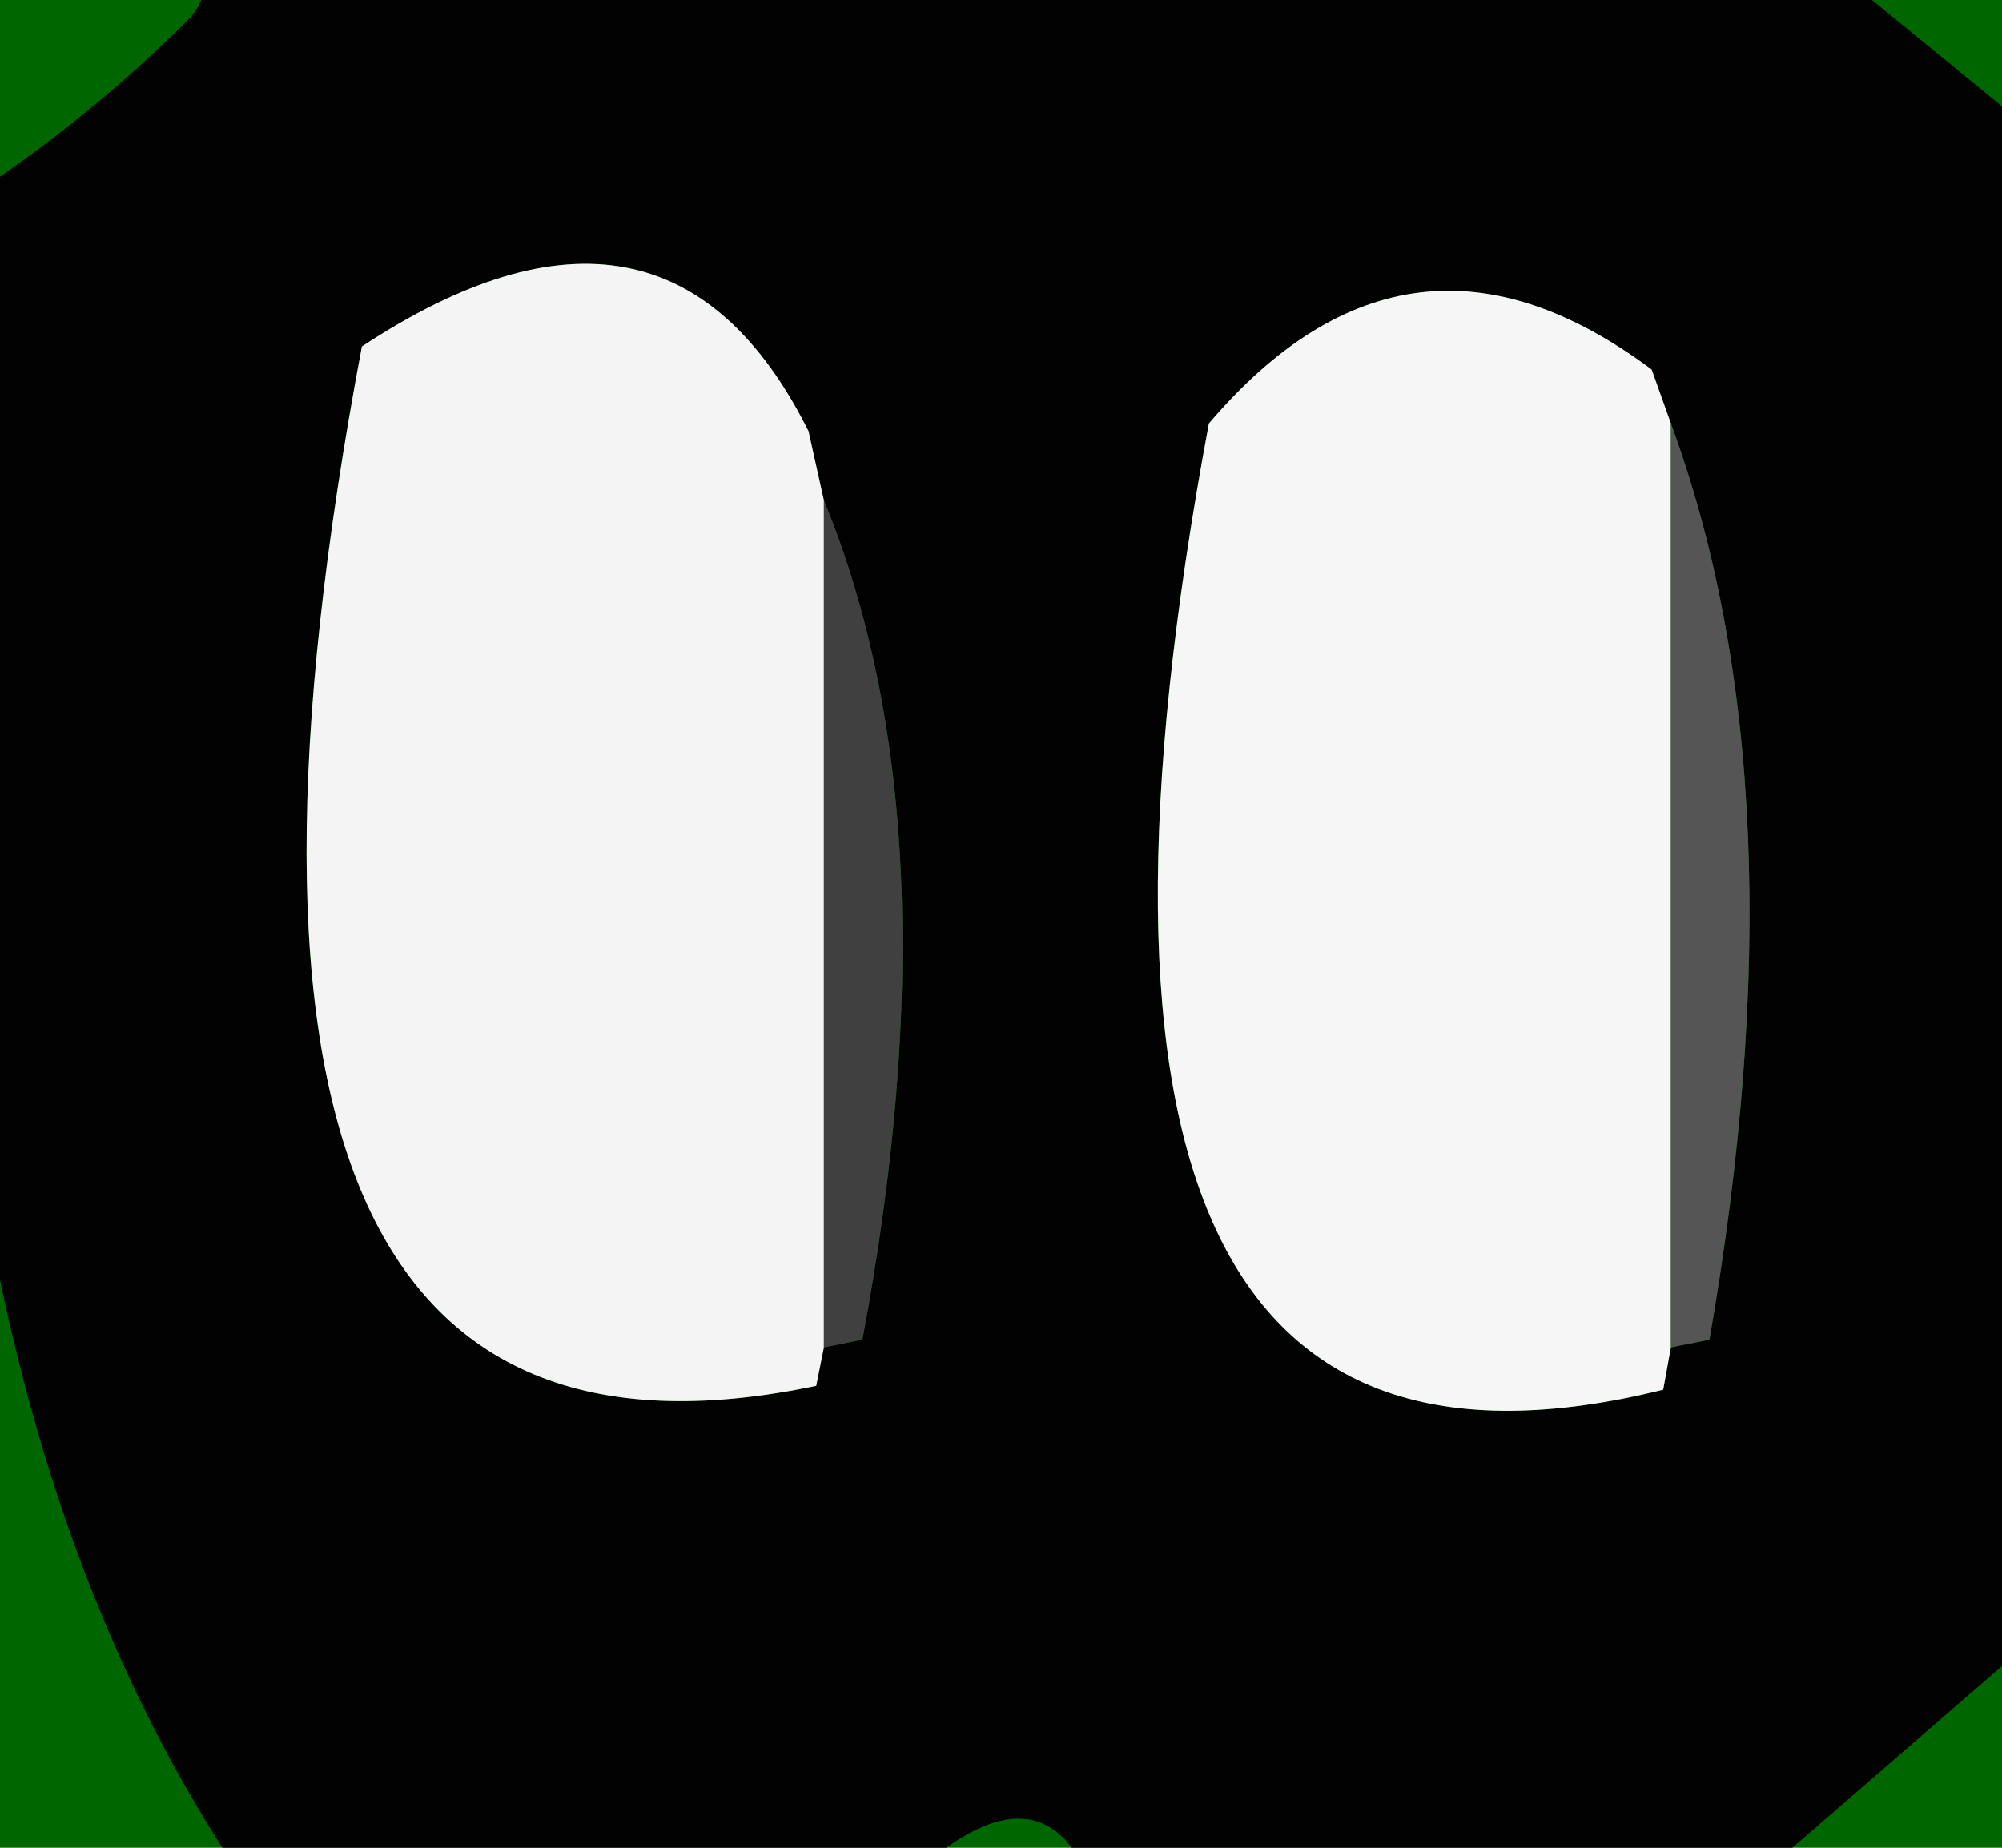 <svg width="26" height="24" viewBox="-13 -12 26 24"><g><defs></defs></g><rect x="-13" y="-12" width="26" height="24" fill="#006600"></rect><g id="0"><defs></defs><g><g type="shape" id="0:1:345"><defs></defs><g transform="matrix(1,0,0,1,0,0)"><path d="M9.2,5.4Q10.45 -1.75 8.7 -6.5L8.45 -7.2Q5.3 -9.55 2.7 -6.5Q-0.05 8.2 8.6 6.05L8.7 5.5L9.2 5.4M10.7,-12.5L13.45 -10.25L13.7 -9.5L13.7 7.5L13.7 8.5L13.45 9.25L9.7 12.5L8.7 12.5L1.7 12.5L1.1 12.3Q0.4 10.85 -1.3 12.5L-2.3 12.5L-9.3 12.5L-9.95 12.25Q-14.95 4.7 -13.3 -9.5Q-11.8 -10.5 -10.55 -11.75Q-10.3 -12 -10.3 -12.5L-1.3 -12.5L-0.3 -12.5L0.7 -12.5L1.7 -12.5L9.7 -12.5L10.7 -12.5M-1.8,5.4Q-0.55 -1.25 -2.3 -5.5L-2.5 -6.4Q-4.35 -10.1 -8.3 -7.5Q-11.2 7.85 -2.4 6L-2.3 5.5L-1.8 5.4" fill="rgb(2,2,2)" fill-opacity="1"></path><path d="M8.7,4.5L8.7 5.5L8.6 6.05Q-0.05 8.2 2.7 -6.5Q5.3 -9.55 8.45 -7.2L8.7 -6.5L8.7 4.5" fill="rgb(246,246,246)" fill-opacity="1"></path><path d="M-2.3,4.5L-2.3 5.5L-2.4 6Q-11.2 7.85 -8.3 -7.5Q-4.35 -10.1 -2.5 -6.4L-2.3 -5.5L-2.3 4.5" fill="rgb(244,244,244)" fill-opacity="1"></path><path d="M-2.3,-5.5Q-0.55 -1.25 -1.8 5.4L-2.3 5.5L-2.3 4.5L-2.3 -5.5" fill="rgb(64,64,64)" fill-opacity="1"></path><path d="M8.7,-6.5Q10.45 -1.75 9.2 5.4L8.7 5.5L8.7 4.5L8.7 -6.5" fill="rgb(85,85,85)" fill-opacity="1"></path></g></g></g></g></svg>